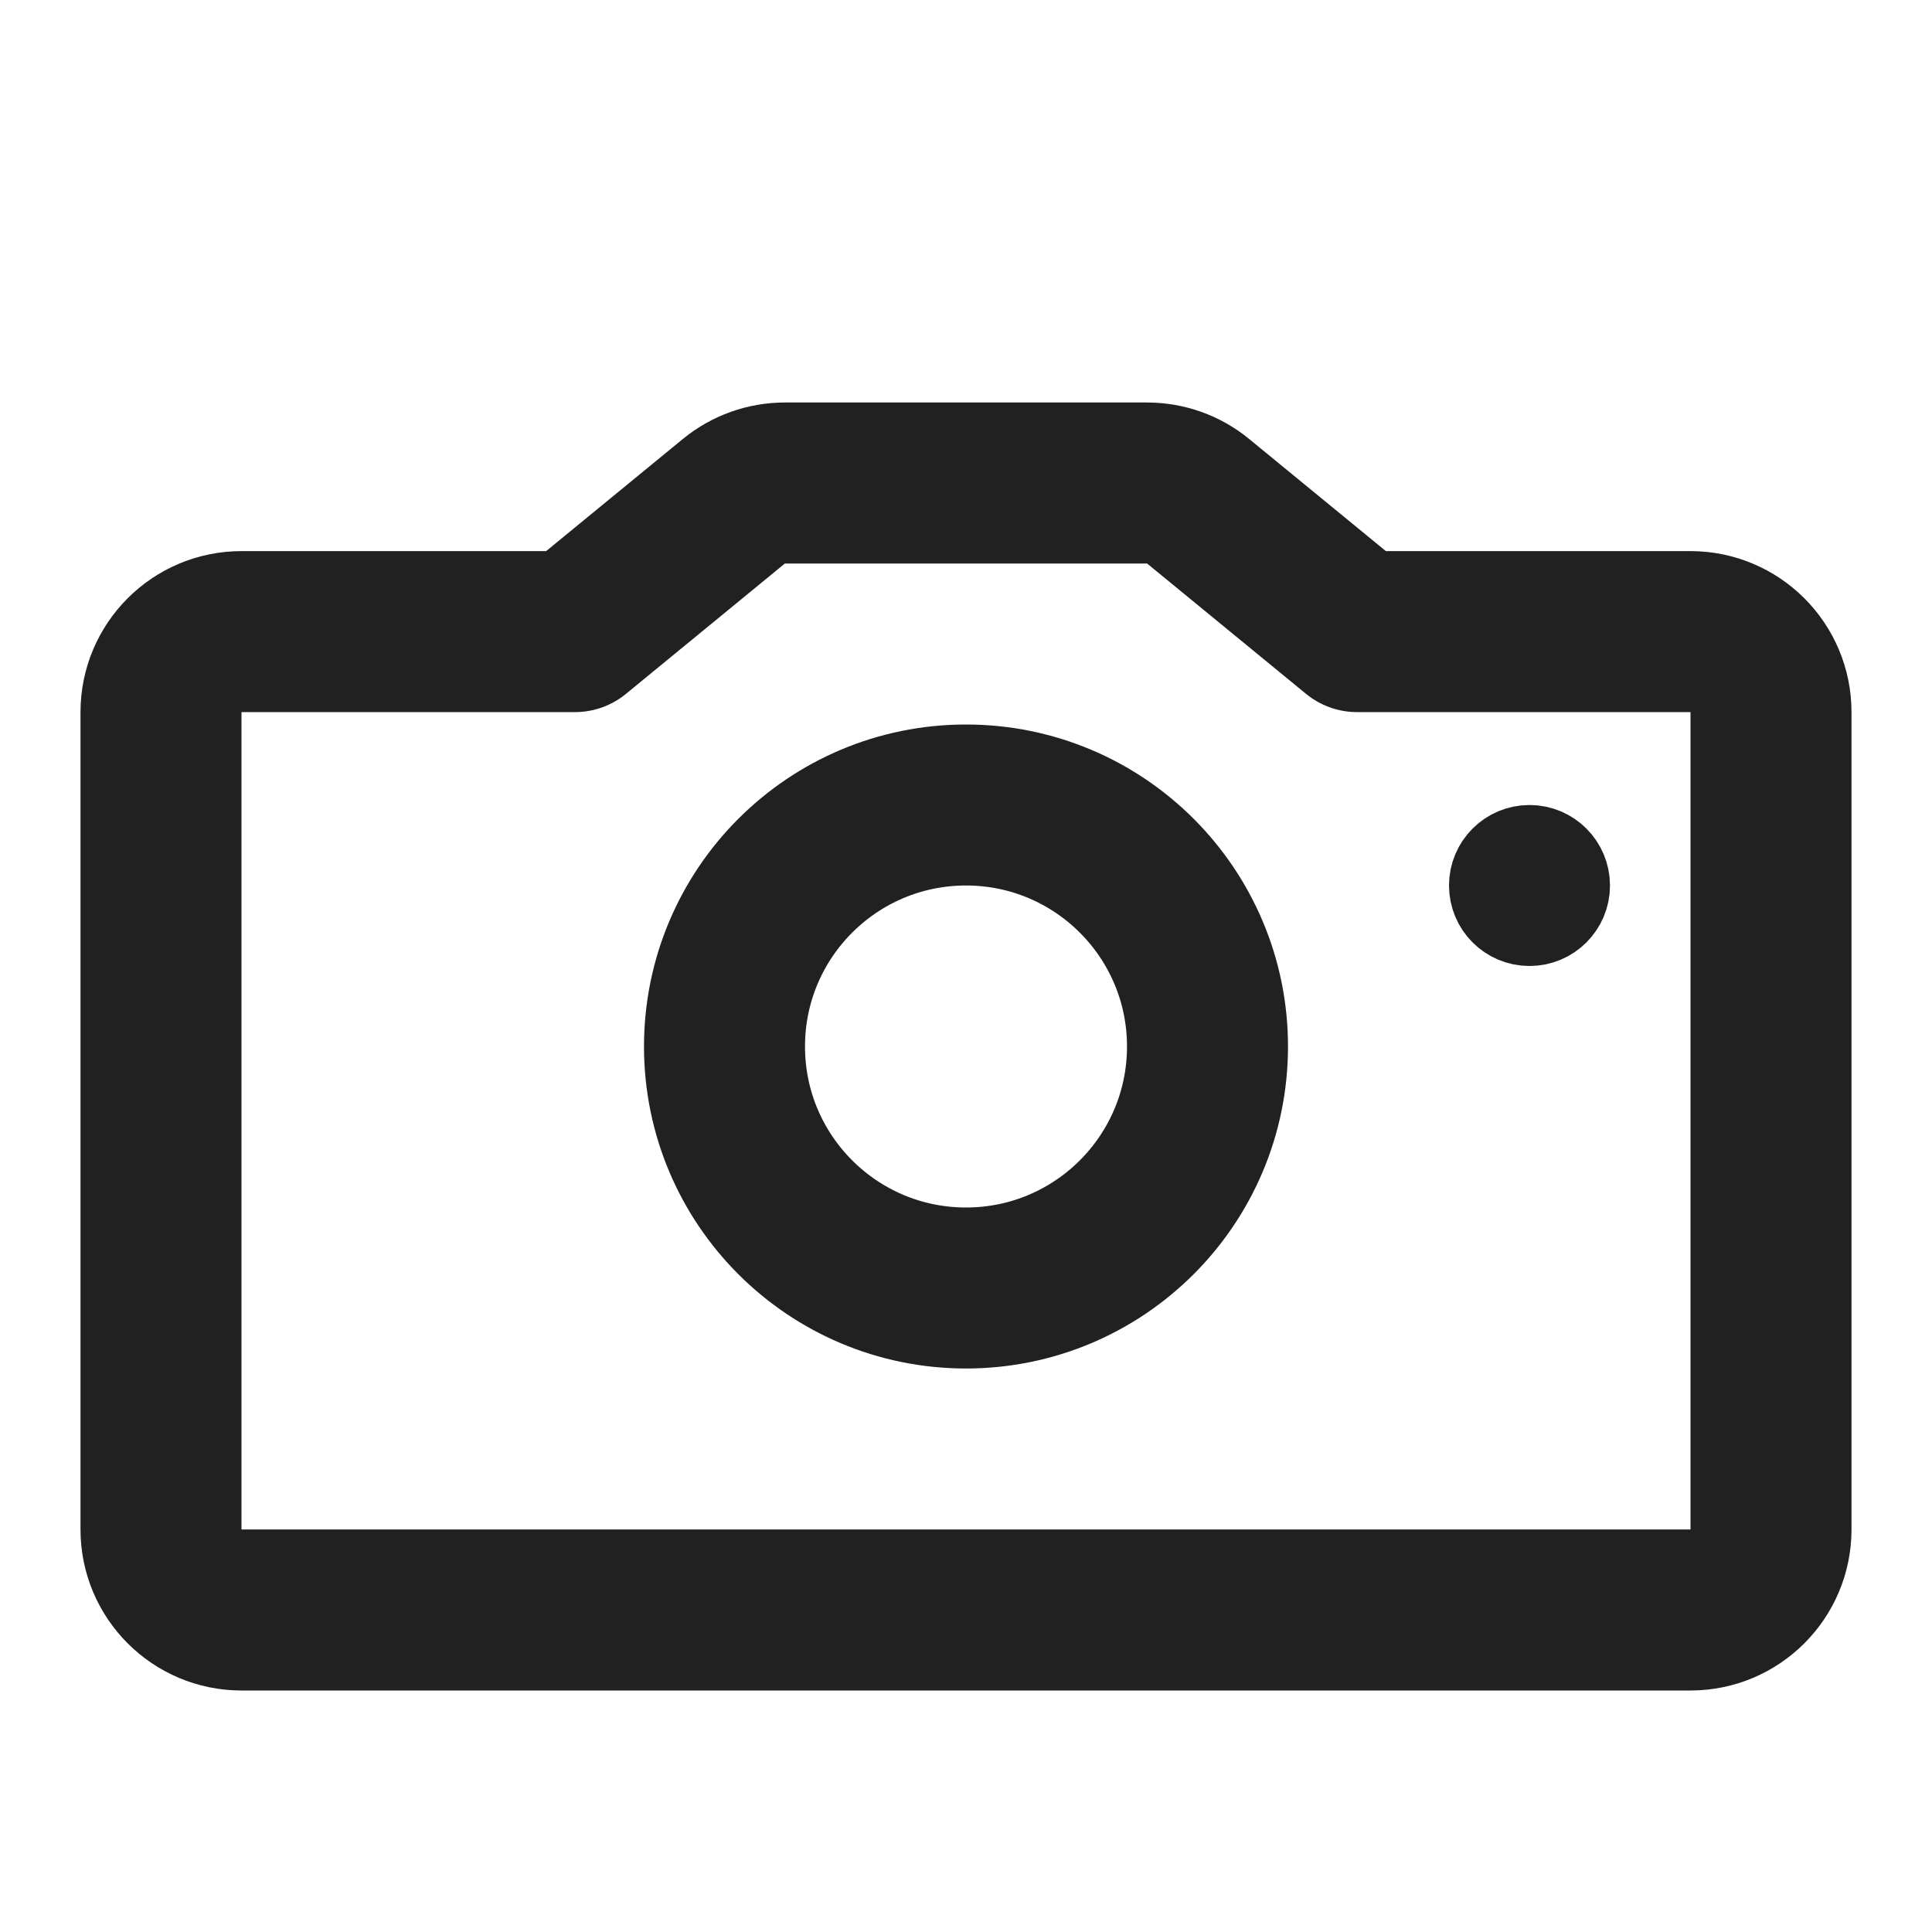 <svg width="24" height="24" viewBox="0 0 24 24" fill="none" xmlns="http://www.w3.org/2000/svg">
<path d="M3 7.846C2.448 7.846 2 8.294 2 8.846V19C2 19.552 2.448 20 3 20H21C21.552 20 22 19.552 22 19V8.846C22 8.294 21.552 7.846 21 7.846H16.858L14.884 6.227C14.706 6.08 14.481 6 14.25 6H12H9.75C9.519 6 9.295 6.08 9.116 6.227L7.142 7.846H3Z" stroke="#212121" stroke-width="2" stroke-linejoin="round"/>
<circle cx="12" cy="13" r="3" stroke="#212121" stroke-width="2"/>
<circle cx="19" cy="11" r="0.5" stroke="#212121"/>
</svg>
